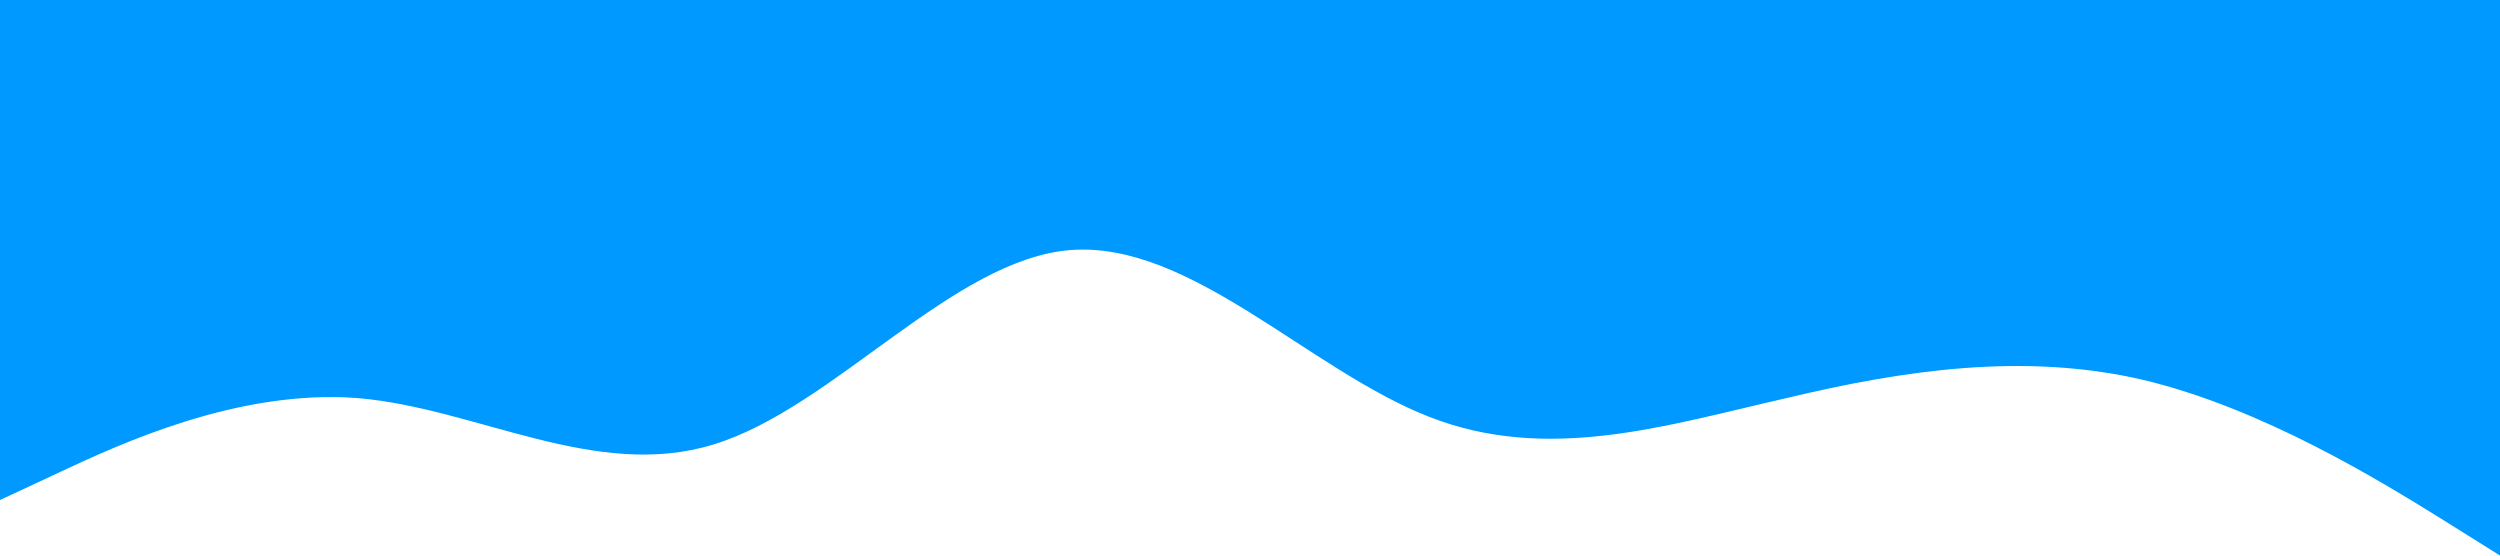 <?xml version="1.0" standalone="no"?><svg xmlns="http://www.w3.org/2000/svg" viewBox="0 0 1440 320"><path fill="#0099ff" fill-opacity="1" d="M0,288L34.3,272C68.6,256,137,224,206,229.3C274.3,235,343,277,411,256C480,235,549,149,617,144C685.7,139,754,213,823,240C891.4,267,960,245,1029,229.3C1097.1,213,1166,203,1234,218.7C1302.9,235,1371,277,1406,298.7L1440,320L1440,0L1405.7,0C1371.4,0,1303,0,1234,0C1165.7,0,1097,0,1029,0C960,0,891,0,823,0C754.3,0,686,0,617,0C548.6,0,480,0,411,0C342.9,0,274,0,206,0C137.1,0,69,0,34,0L0,0Z"></path></svg>